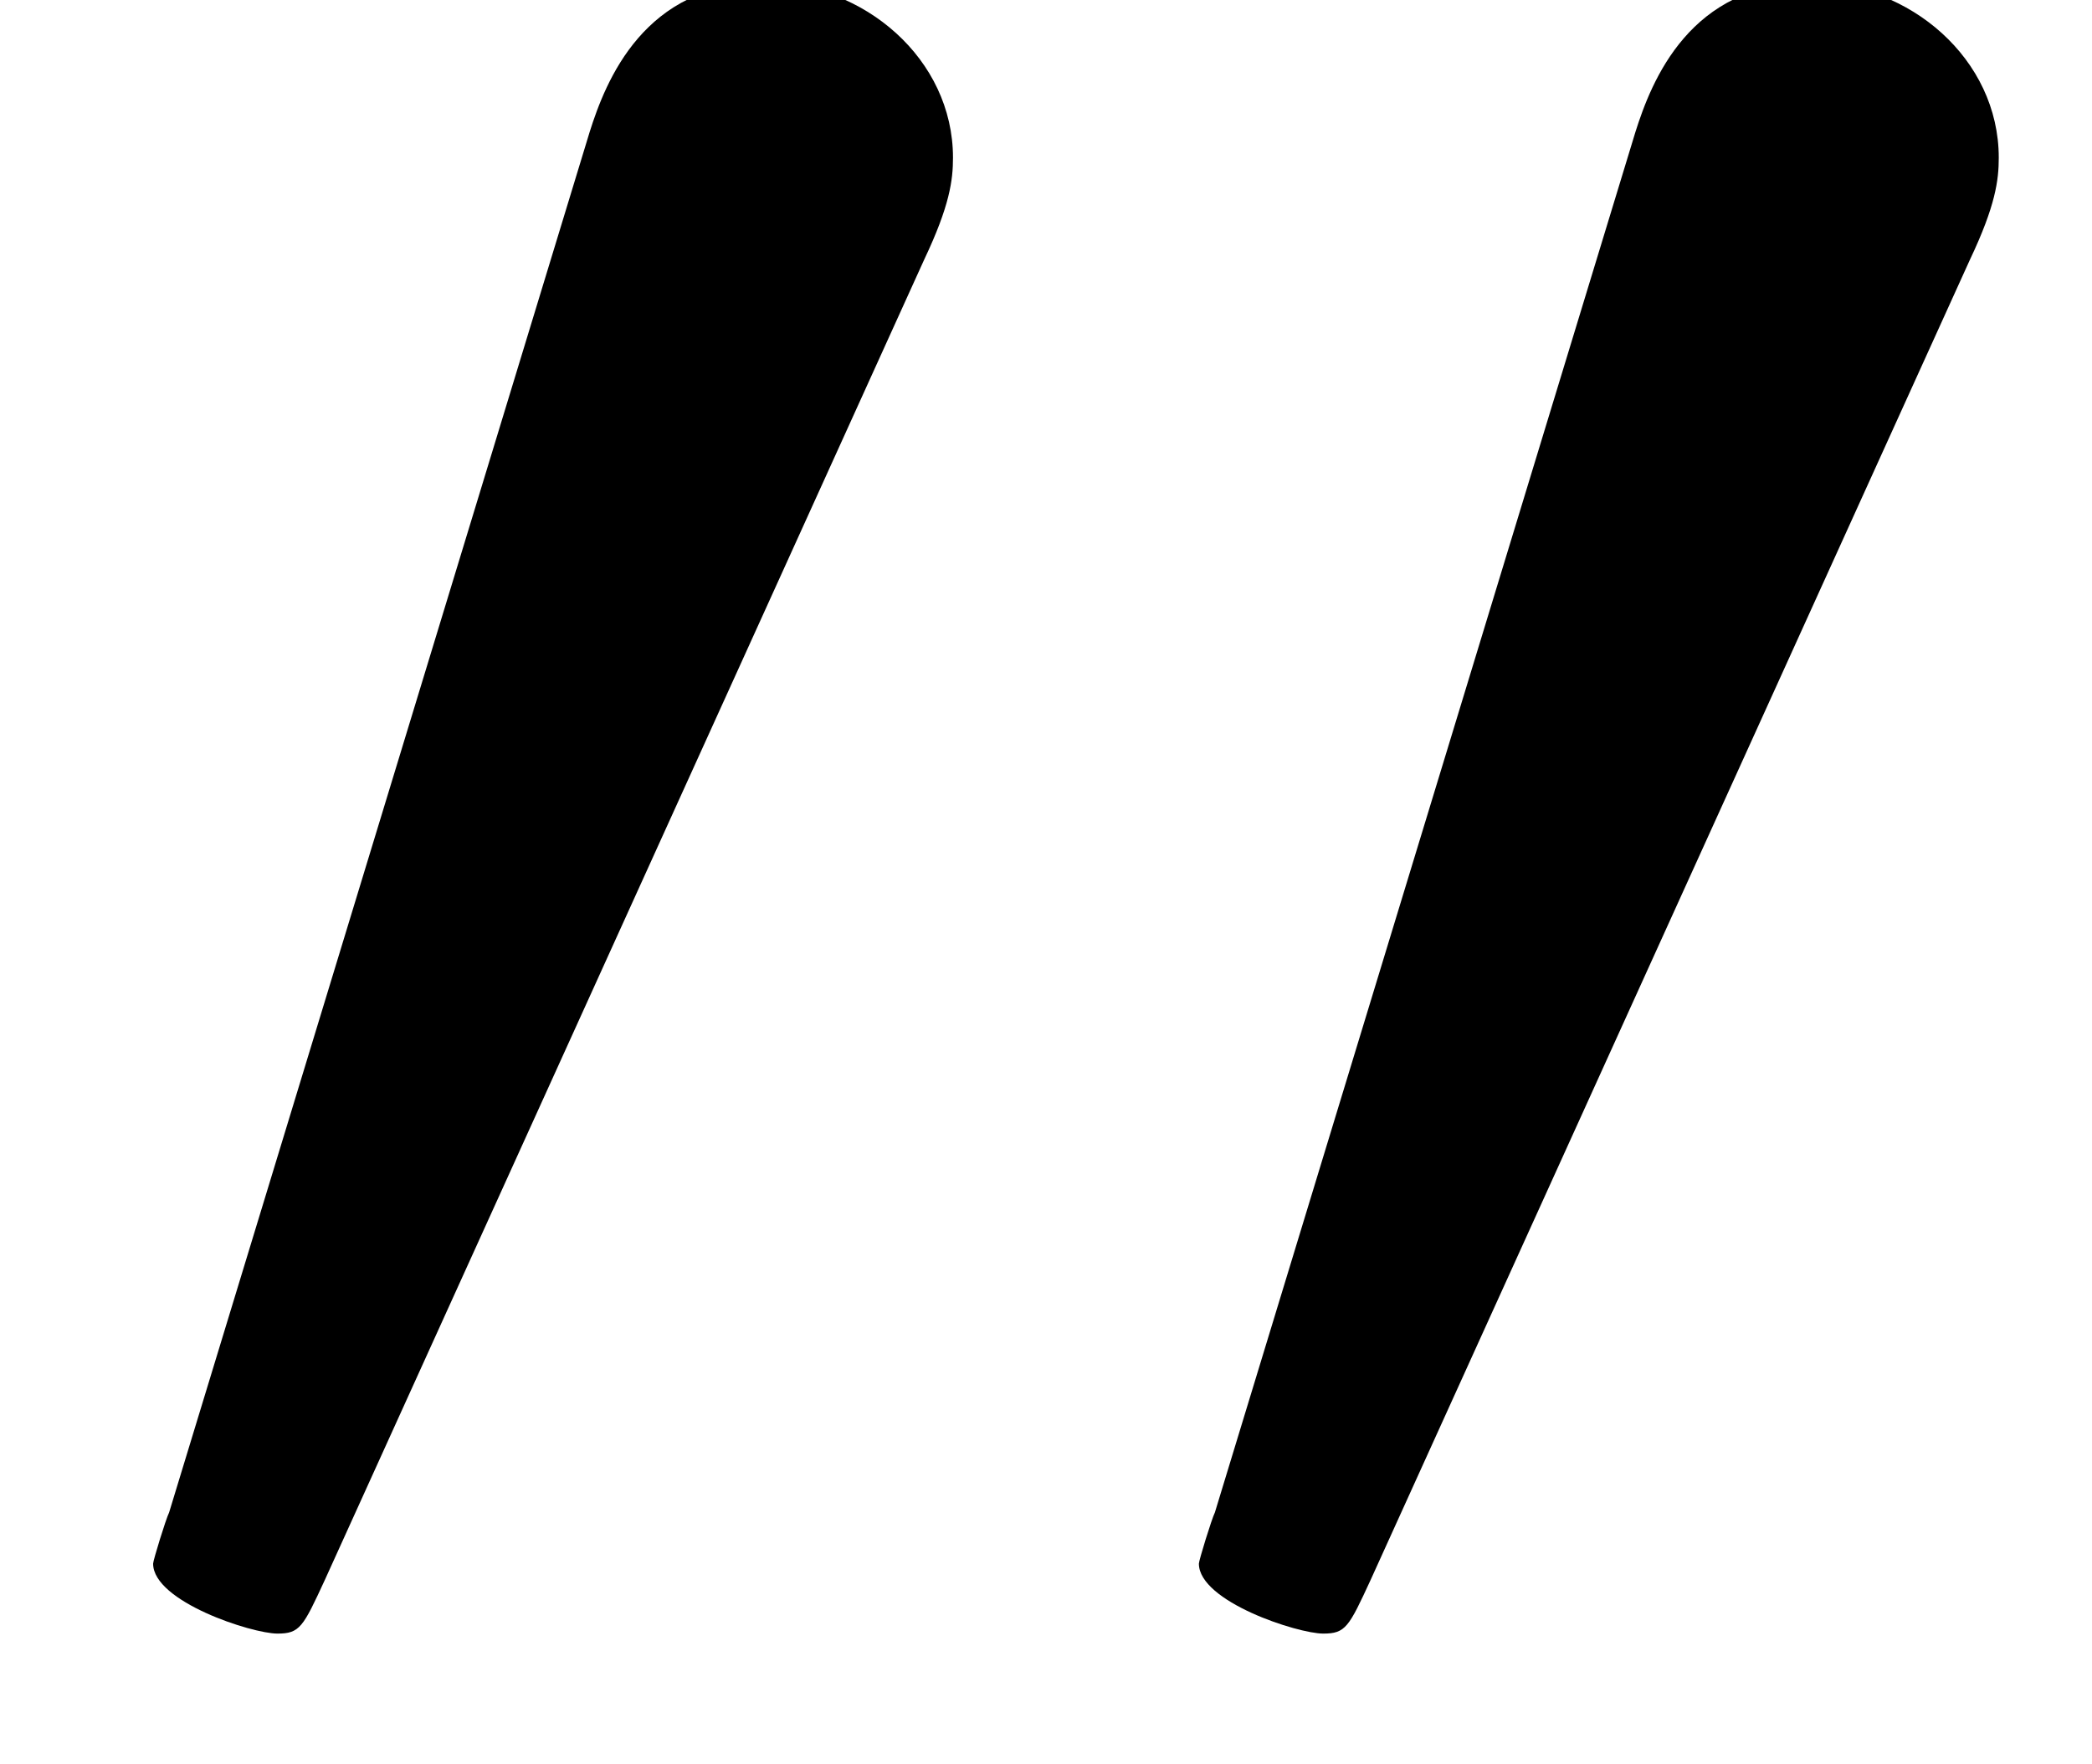 <?xml version='1.0' encoding='UTF-8'?>
<!-- This file was generated by dvisvgm 1.15.1 -->
<svg height='3.86pt' version='1.1' viewBox='169.31 -7.475 4.577 3.86' width='4.577pt' xmlns='http://www.w3.org/2000/svg' xmlns:xlink='http://www.w3.org/1999/xlink'>
<defs>
<path d='M2.022 -3.292C2.078 -3.41 2.085 -3.466 2.085 -3.515C2.085 -3.731 1.89 -3.898 1.674 -3.898C1.409 -3.898 1.325 -3.682 1.29 -3.571L0.37 -0.551C0.363 -0.537 0.335 -0.446 0.335 -0.439C0.335 -0.356 0.551 -0.286 0.607 -0.286C0.656 -0.286 0.663 -0.3 0.711 -0.404L2.022 -3.292Z' id='g0-48'/>
</defs>
<g id='page1'>
<use x='169.31' xlink:href='#g0-48' y='-3.615'/>
<use x='171.598' xlink:href='#g0-48' y='-3.615'/>
</g>
</svg>
